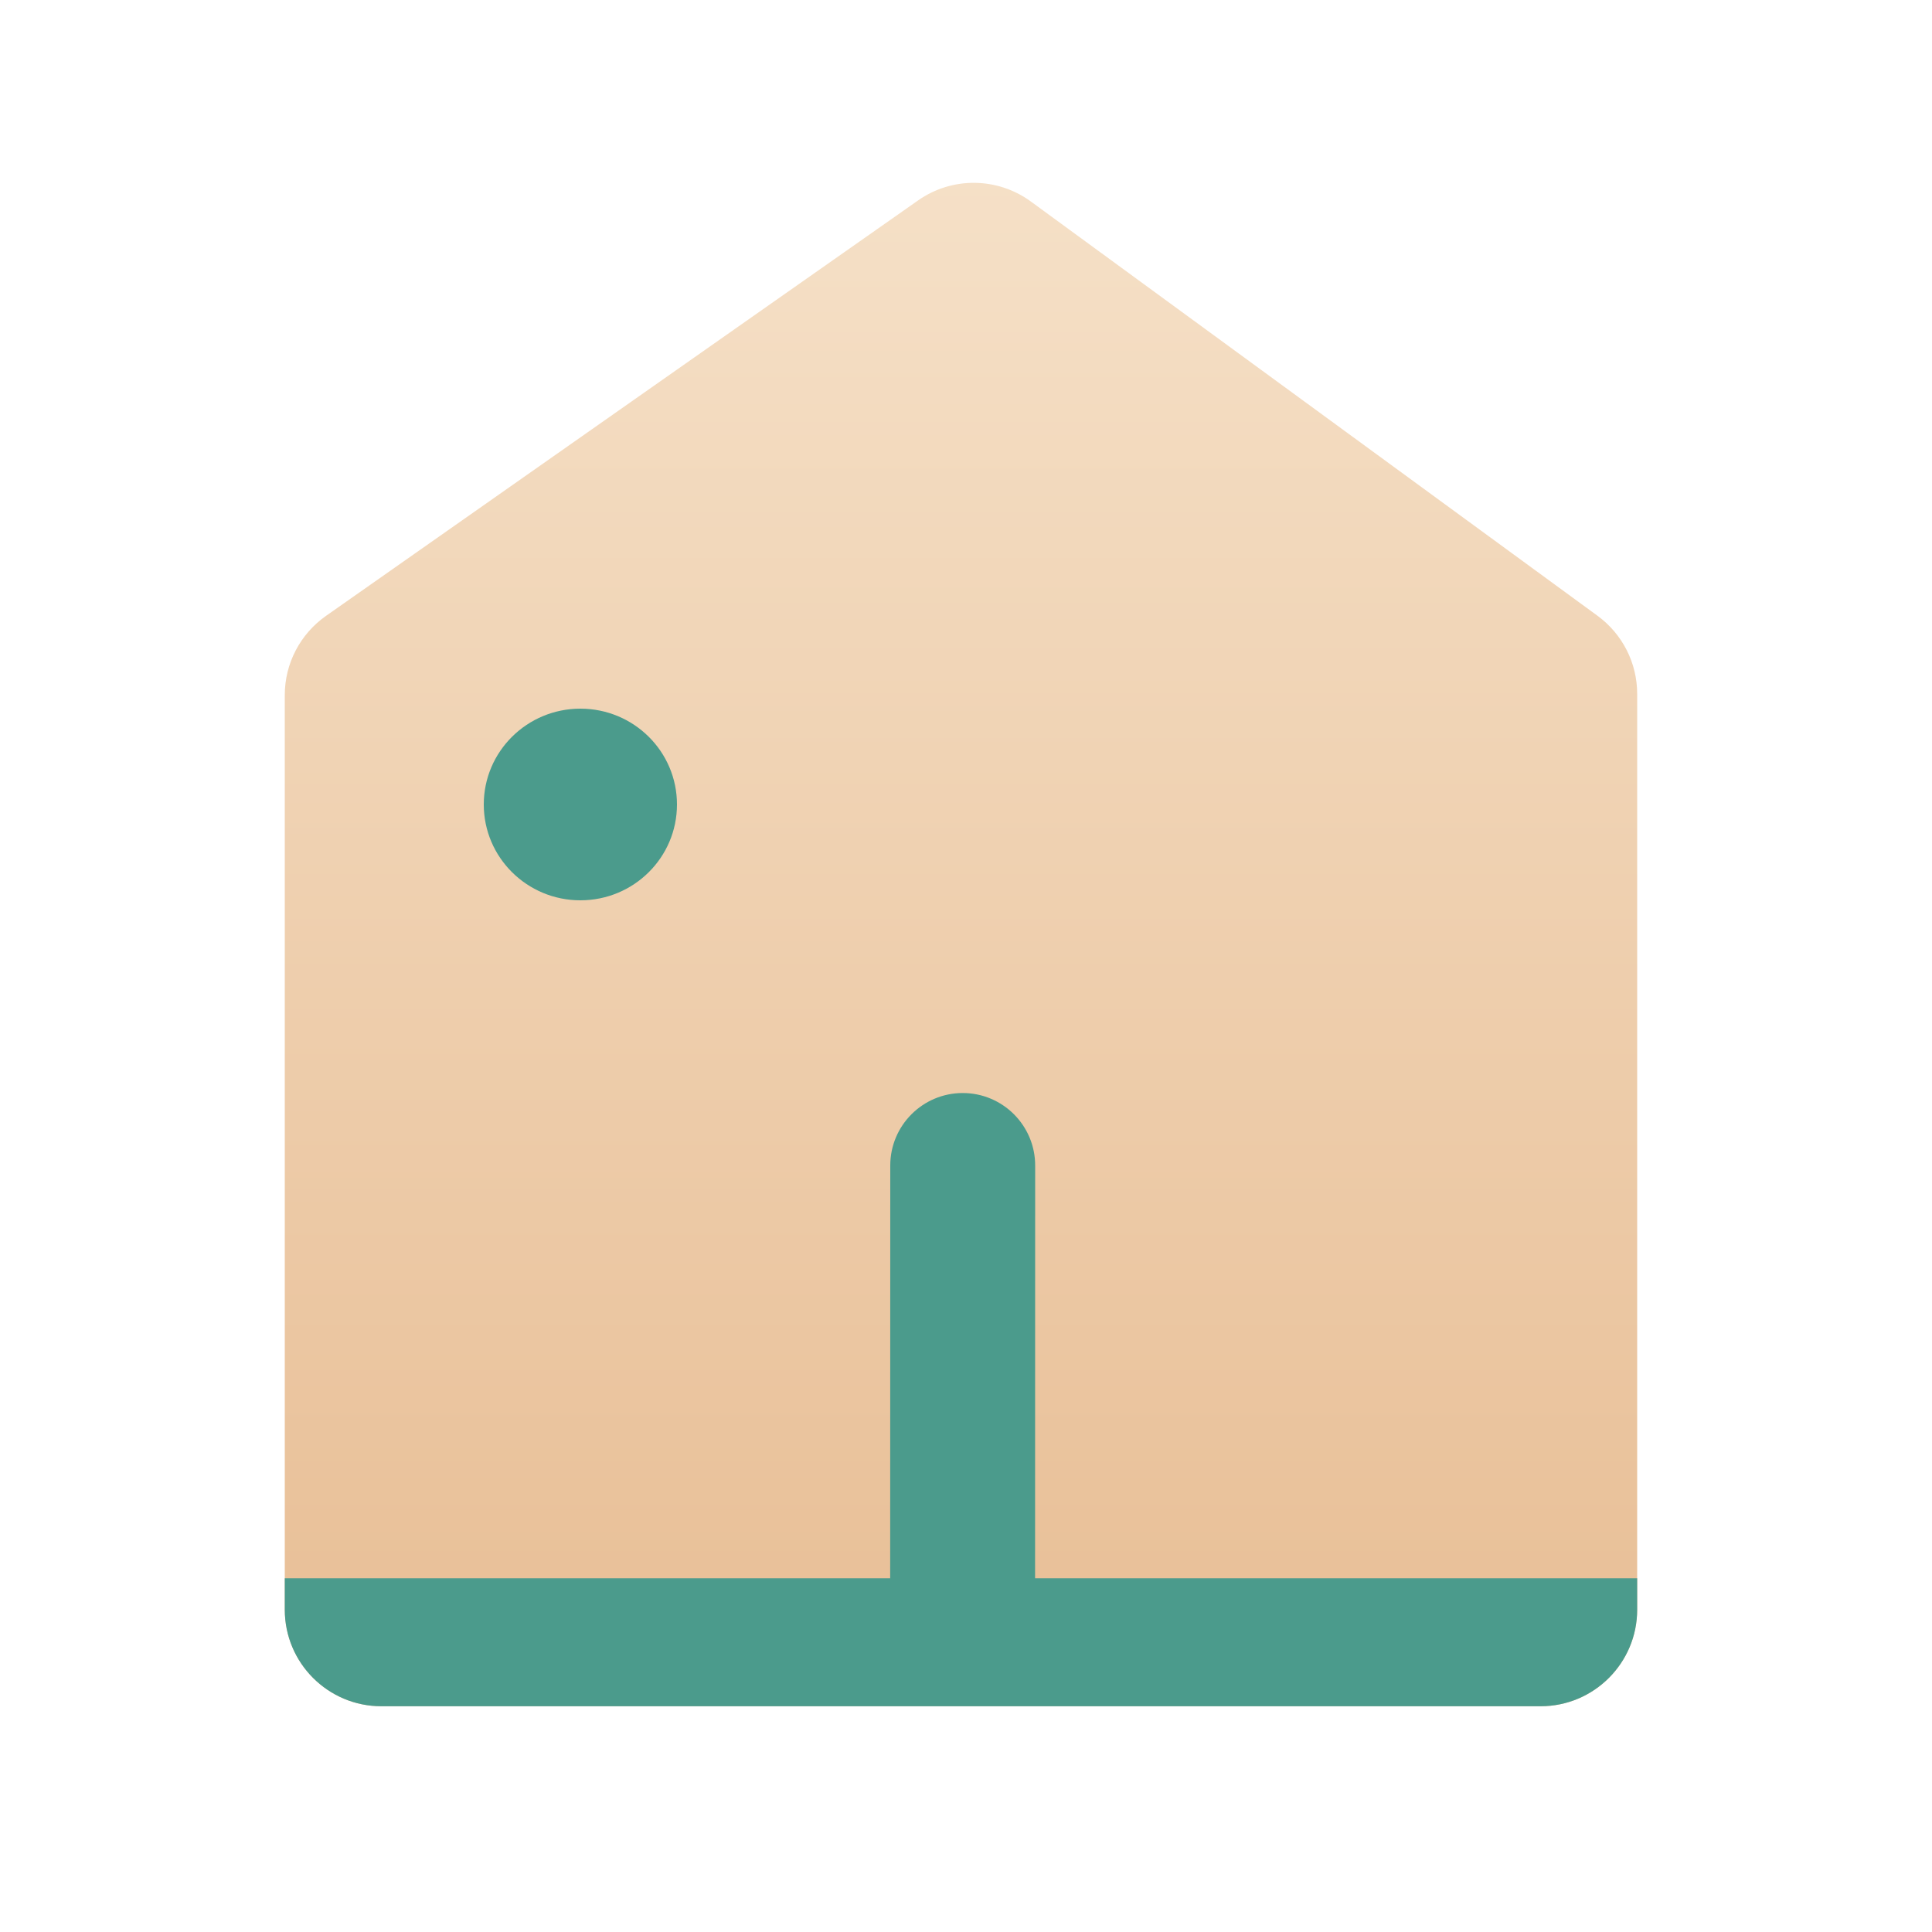 <?xml version="1.0" encoding="UTF-8"?>
<svg width="20px" height="20px" viewBox="0 0 20 20" version="1.1" xmlns="http://www.w3.org/2000/svg" xmlns:xlink="http://www.w3.org/1999/xlink">
    <title>1首页</title>
    <defs>
        <linearGradient x1="50%" y1="0%" x2="50%" y2="100%" id="linearGradient-1">
            <stop stop-color="#F5E0C7" offset="0%"></stop>
            <stop stop-color="#E8BE95" offset="100%"></stop>
        </linearGradient>
    </defs>
    <g id="切图" stroke="none" stroke-width="1" fill="none" fill-rule="evenodd">
        <g transform="translate(-105, -469)" id="编组-9">
            <g transform="translate(105, 469)" id="1首页">
                <path d="M3.374,6.376 L9.505,2.074 C9.856,1.828 10.324,1.833 10.67,2.085 L16.538,6.375 C16.796,6.564 16.948,6.864 16.948,7.183 L16.948,16.663 C16.948,17.215 16.5,17.663 15.948,17.663 L3.948,17.663 C3.396,17.663 2.948,17.215 2.948,16.663 L2.948,7.195 C2.948,6.869 3.107,6.564 3.374,6.376 Z" id="矩形" fill="url(#linearGradient-1)"></path>
                <path d="M9.966,11.315 C10.38,11.315 10.716,11.651 10.716,12.065 L10.715,16.338 L16.948,16.338 L16.948,16.663 C16.948,17.215 16.5,17.663 15.948,17.663 L3.948,17.663 C3.396,17.663 2.948,17.215 2.948,16.663 L2.948,16.338 L9.215,16.338 L9.216,12.065 C9.216,11.651 9.552,11.315 9.966,11.315 Z M6.008,7.336 C6.561,7.336 7.008,7.78 7.008,8.328 C7.008,8.876 6.561,9.32 6.008,9.32 C5.456,9.32 5.008,8.876 5.008,8.328 C5.008,7.78 5.456,7.336 6.008,7.336 Z" id="形状结合" fill="#4B9B8C"></path>
            </g>
        </g>
    </g>
</svg>
